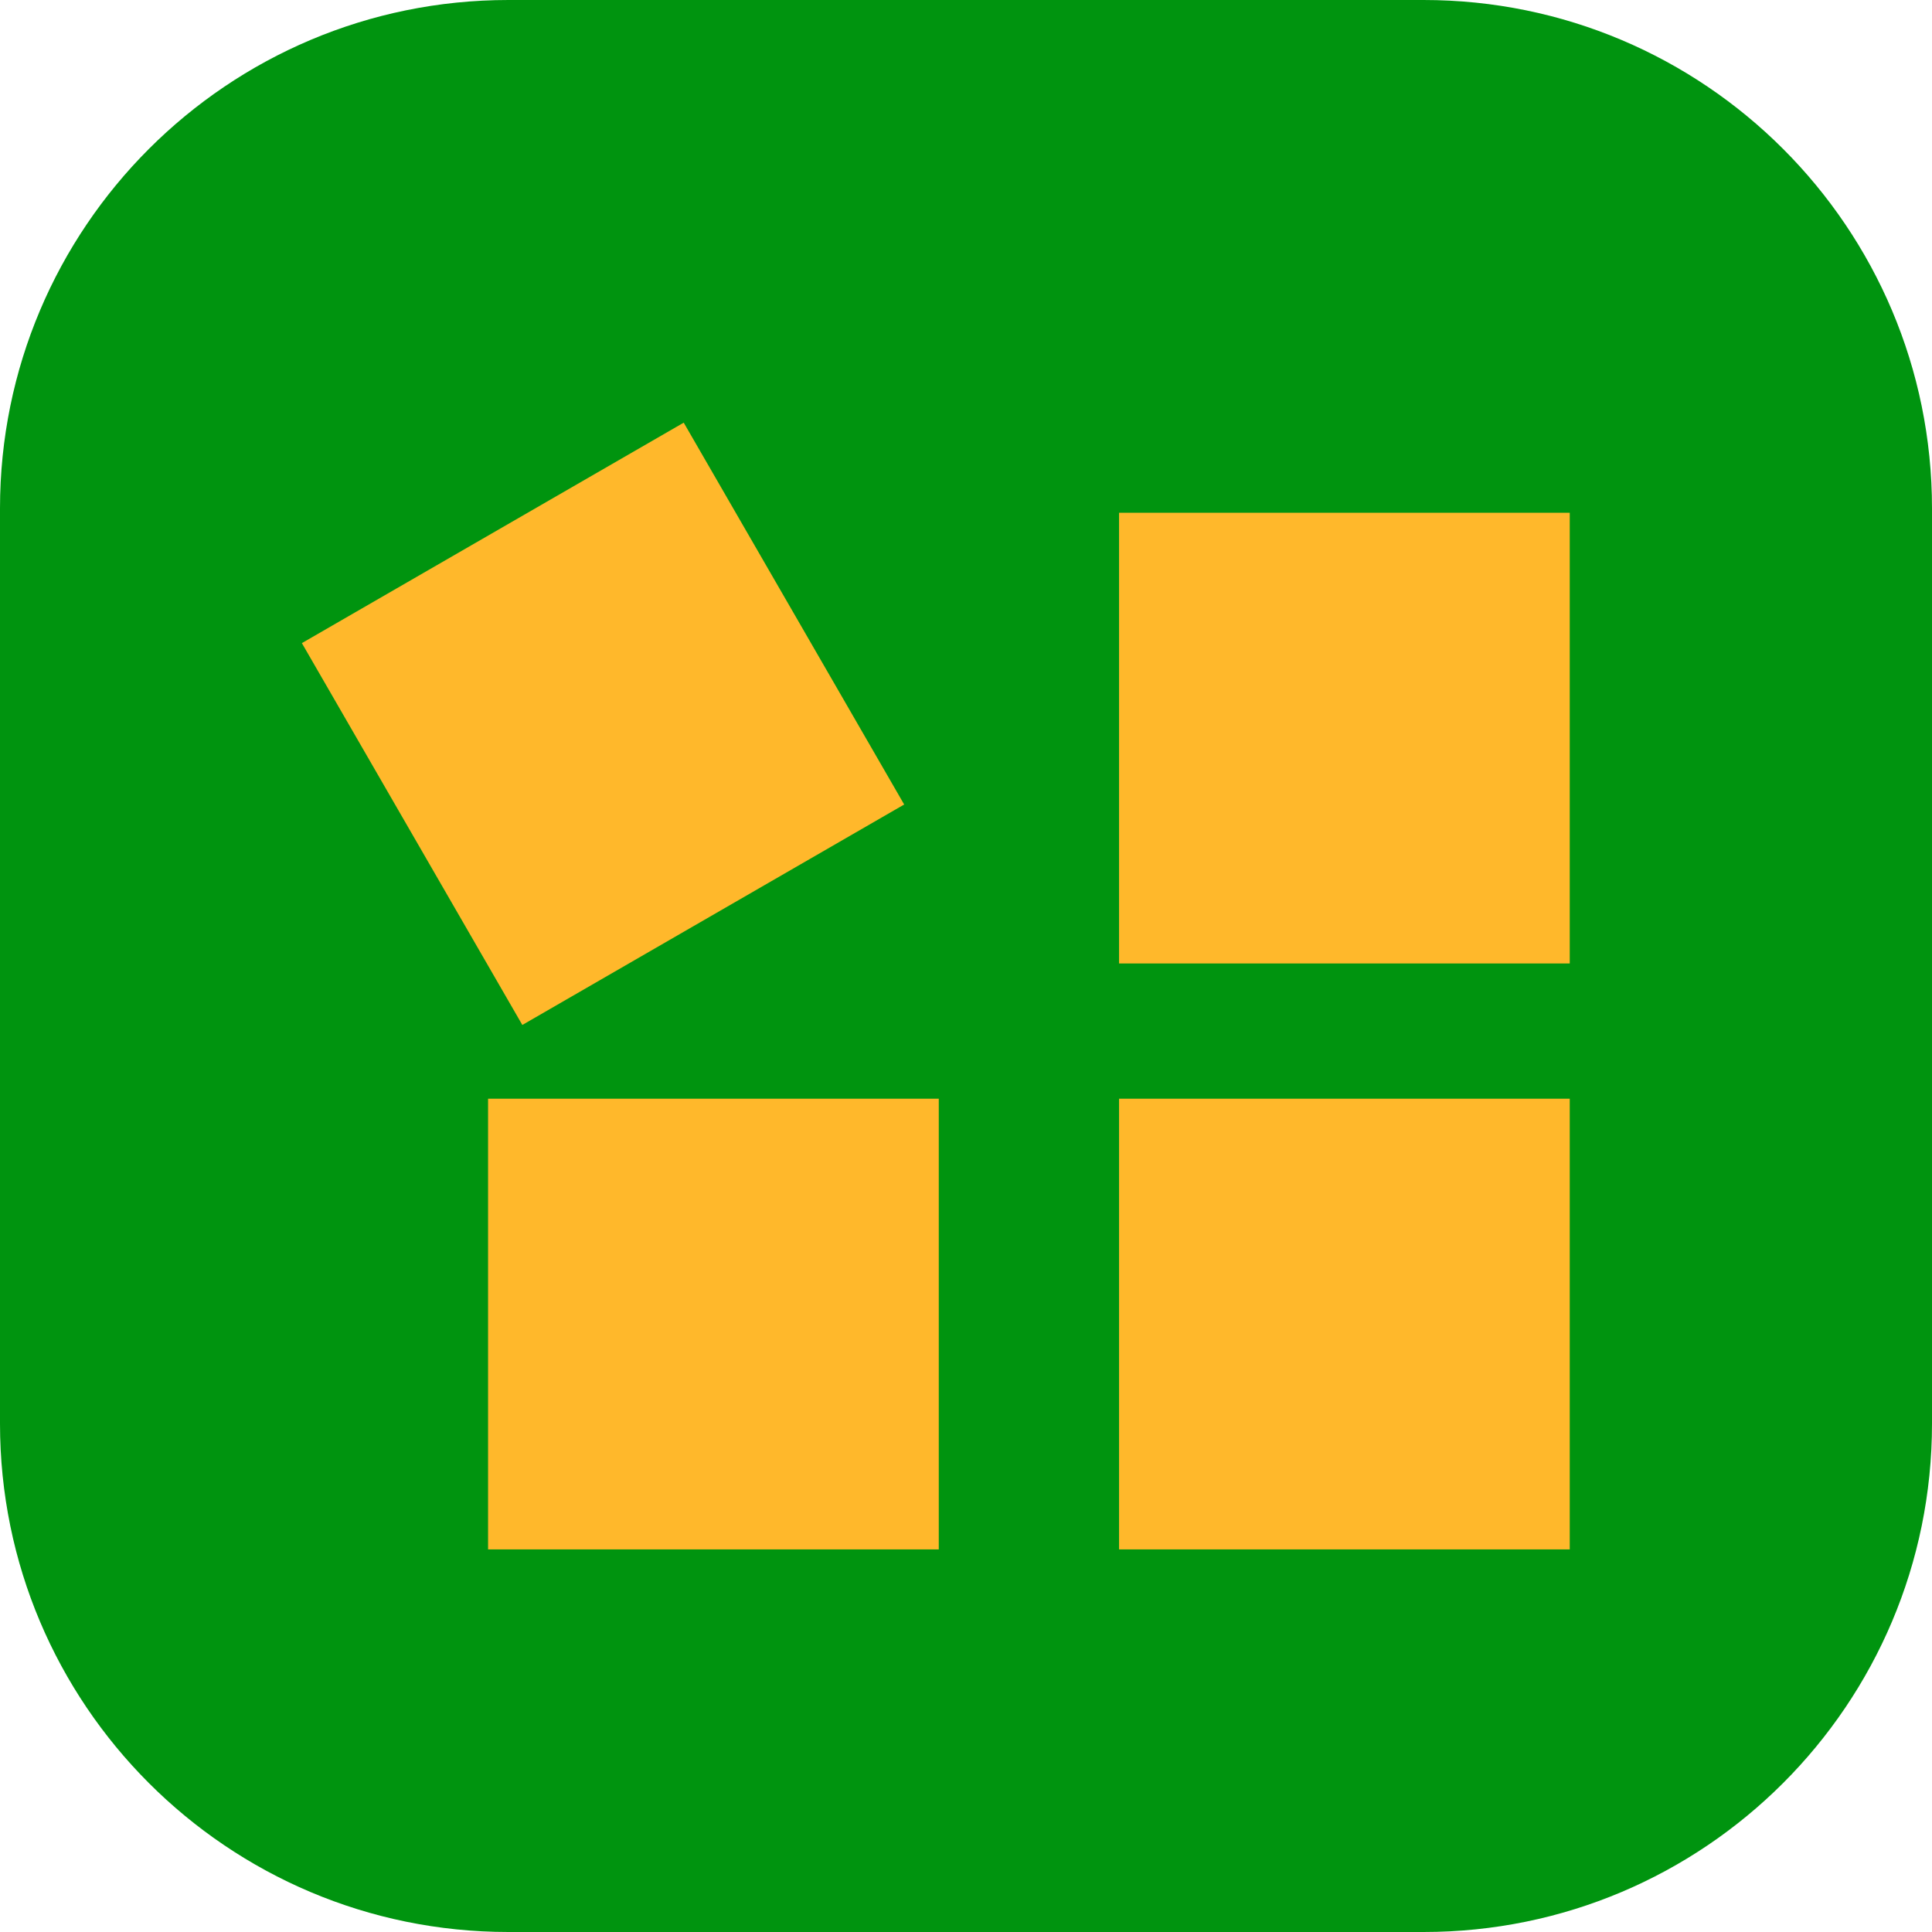 <svg width="32" height="32" viewBox="0 0 32 32" fill="none" xmlns="http://www.w3.org/2000/svg">
<g clip-path="url(#clip0_4757_668)">
<path d="M0 8.421C0 3.77 3.77 0 8.421 0H23.579C28.23 0 32 3.77 32 8.421V23.579C32 28.23 28.23 32 23.579 32H8.421C3.77 32 0 28.23 0 23.579V8.421Z" fill="#00940F"/>
<rect x="5" y="10.652" width="7.303" height="7.303" transform="rotate(-30 5 10.652)" fill="#FFB82B"/>
<rect x="8.084" y="18.198" width="7.465" height="7.465" fill="#FFB82B"/>
<rect x="18.535" y="8.493" width="7.465" height="7.465" fill="#FFB82B"/>
<rect x="18.535" y="18.198" width="7.465" height="7.465" fill="#FFB82B"/>
</g>
<defs>
<clipPath id="clip0_4757_668">
<rect width="32" height="32" fill="white"/>
</clipPath>
</defs>
</svg>
